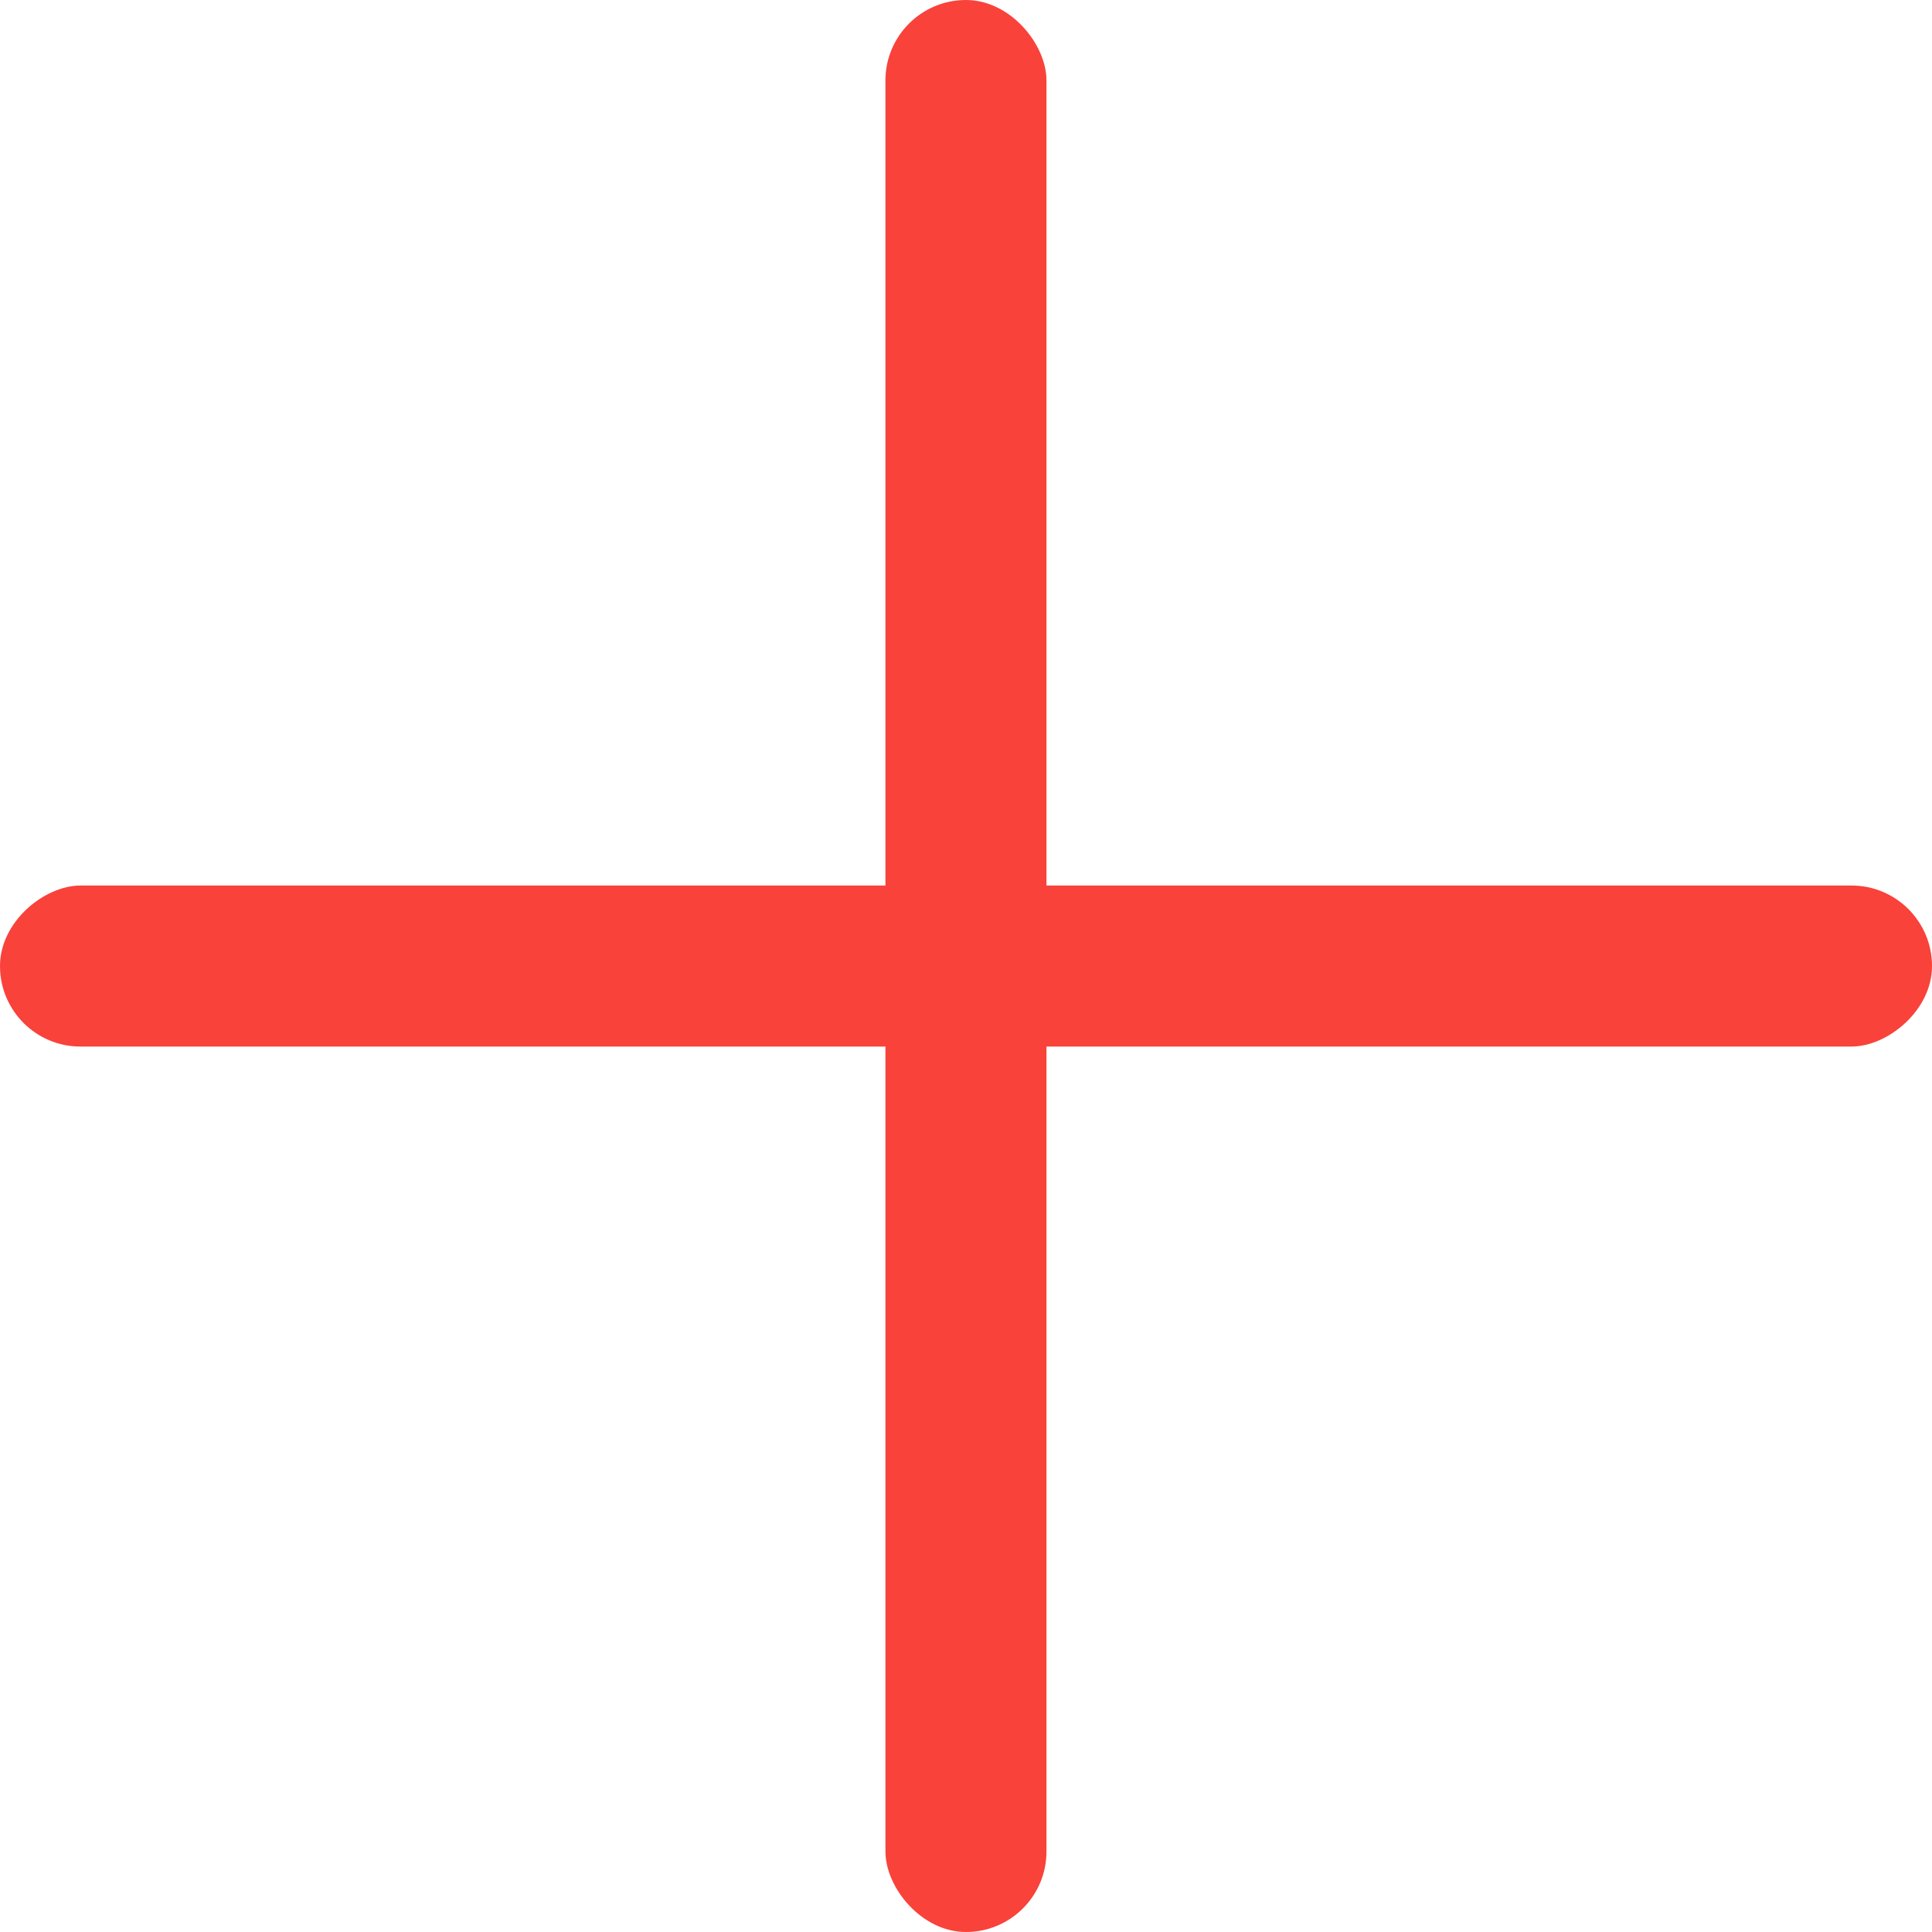 <svg width="20" height="20" viewBox="0 0 20 20" fill="none" xmlns="http://www.w3.org/2000/svg">
<rect x="9.166" width="1.667" height="20" rx="0.833" fill="#F9423A"/>
<rect y="10.834" width="1.667" height="20" rx="0.833" transform="rotate(-90 0 10.834)" fill="#F9423A"/>
</svg>
